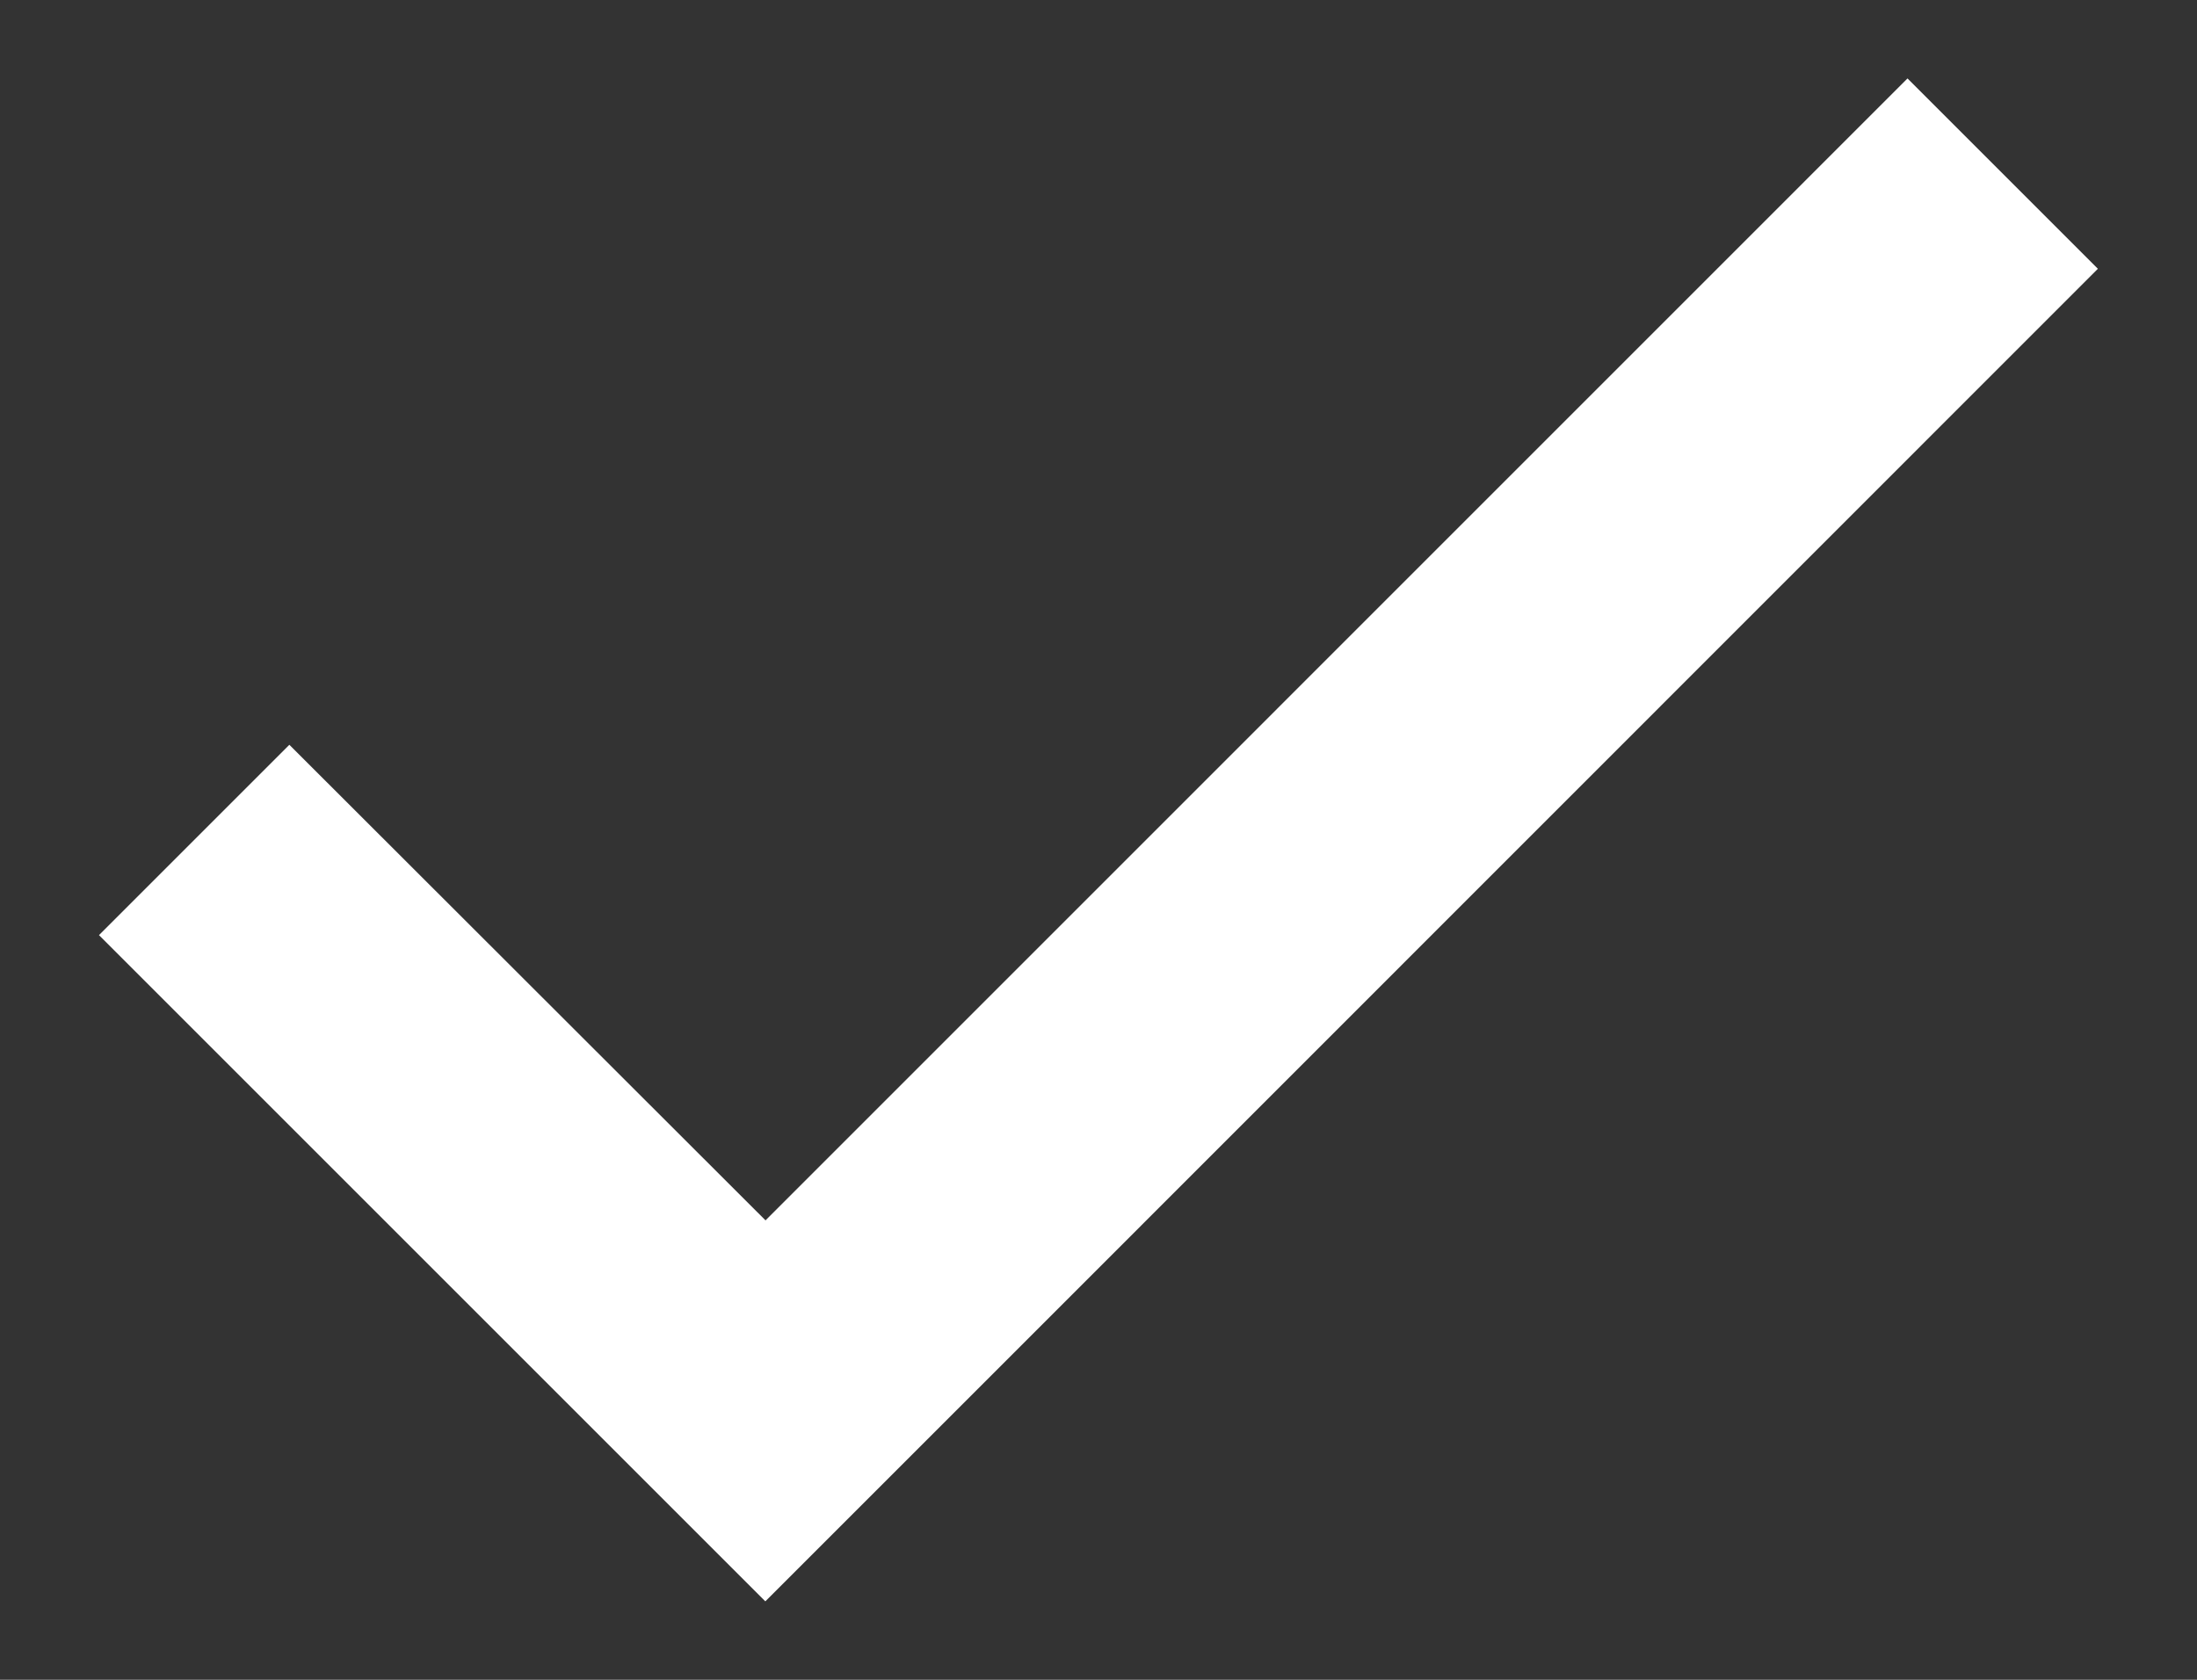 <svg width="17" height="13" fill="none" xmlns="http://www.w3.org/2000/svg"><rect width="100%" height="100%" fill="#333333" stroke="none"/><path d="M5.922 12.393L.766 7.237l1.473-1.473 3.684 3.68-.001.002L14.76.607l1.473 1.473-8.838 8.84-1.472 1.472h-.001z" fill="#fff"/></svg>